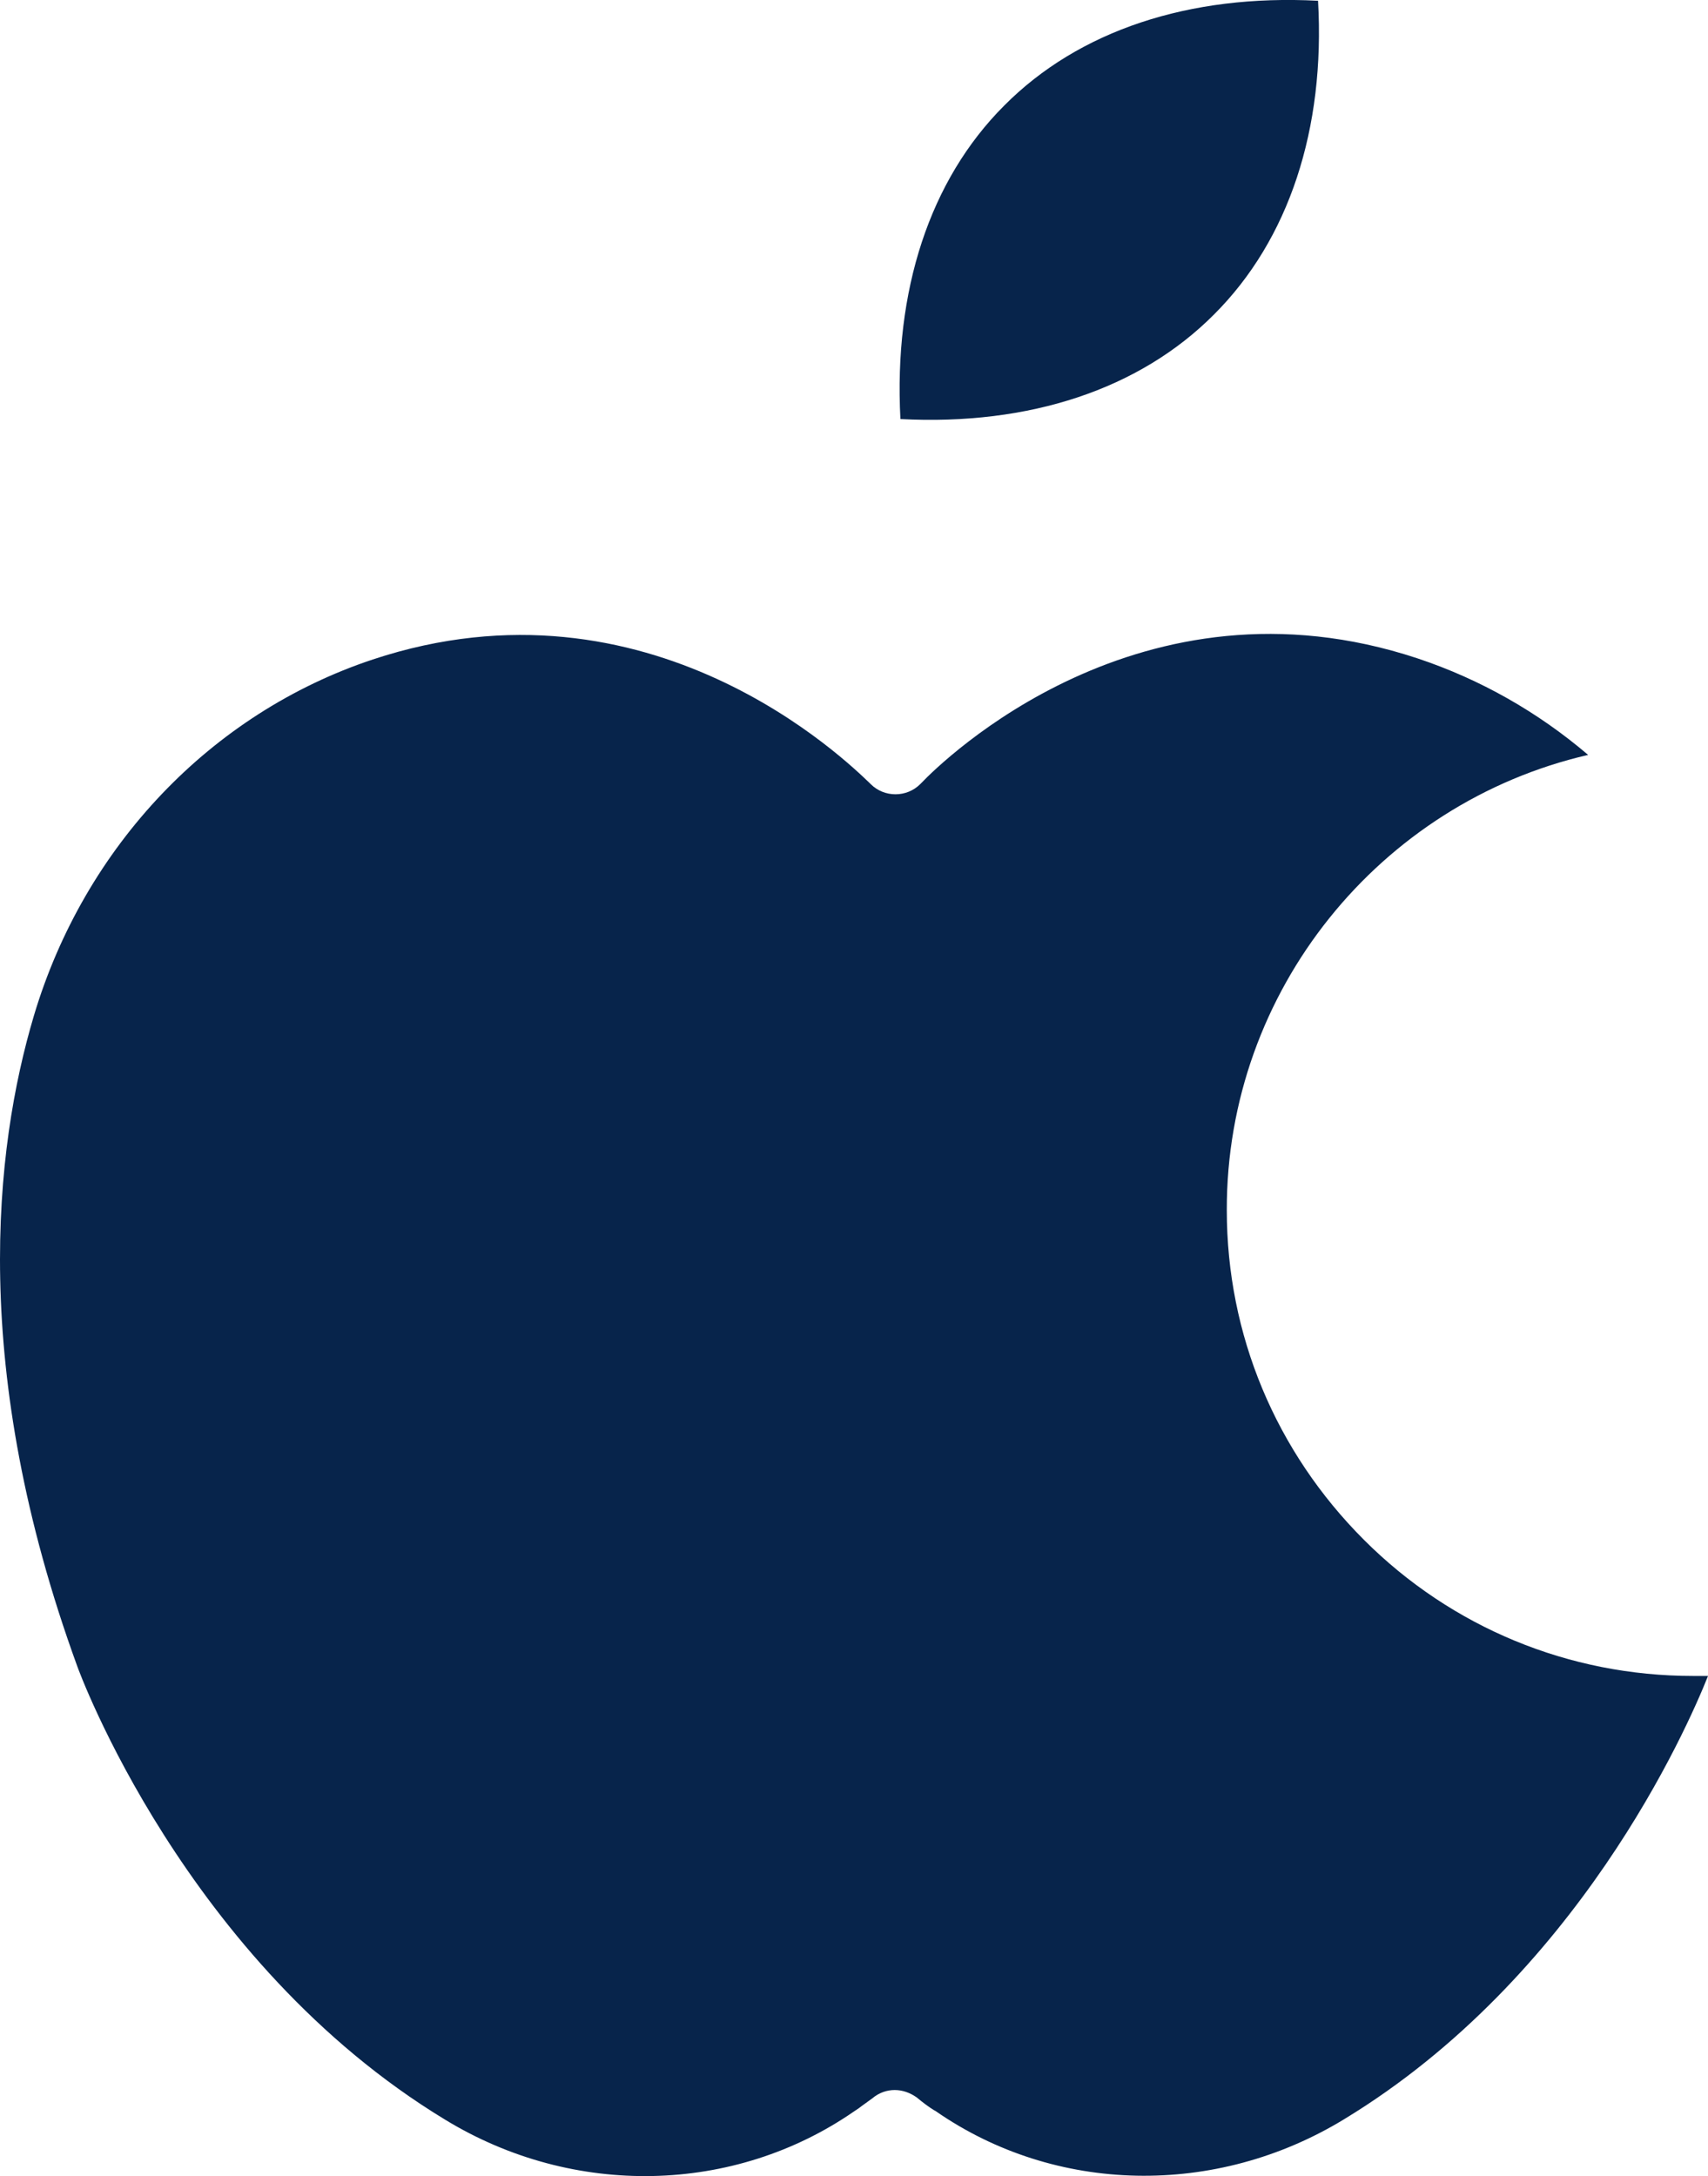 <svg xmlns="http://www.w3.org/2000/svg" xmlns:xlink="http://www.w3.org/1999/xlink" zoomAndPan="magnify" preserveAspectRatio="xMidYMid meet" version="1.0" viewBox="597 244.31 250.5 319.06"><defs><clipPath id="0a196a031c"><path d="M 597 337 L 847.492 337 L 847.492 564 L 597 564 Z M 597 337 " clip-rule="nonzero"/></clipPath></defs><g clip-path="url(#0a196a031c)"><path fill="#07244b" d="M 651.676 341 C 627.973 348.875 609.391 368.375 601.973 393.223 C 596.164 412.723 592.492 445.145 608.32 488.578 C 608.473 489.035 624.074 531.934 662.305 555.102 C 681.117 566.57 704.668 566.035 722.254 553.879 L 722.941 553.418 C 723.629 552.883 724.32 552.426 724.93 551.965 C 725.926 551.125 727.07 550.742 728.219 550.742 C 729.367 550.742 730.438 551.125 731.43 551.812 C 732.348 552.578 733.266 553.266 734.031 553.727 L 734.184 553.801 C 751.77 566.035 775.32 566.496 794.133 555.023 C 828.387 534.227 844.367 497.906 847.504 490.031 C 846.816 490.031 846.129 490.031 845.441 490.031 L 845.285 490.031 C 827.09 490.031 809.883 482.918 797.035 470.07 C 784.113 457.148 776.926 440.02 776.926 421.746 C 776.852 389.555 799.406 362.027 829.918 354.992 C 822.578 348.723 814.09 343.902 804.914 340.844 C 764.309 327.387 735.254 355.832 732.117 359.121 L 731.965 359.273 C 729.977 361.262 726.688 361.262 724.699 359.273 L 724.547 359.121 C 721.262 355.984 692.281 327.539 651.676 341 Z M 651.676 341 " fill-opacity="1" fill-rule="evenodd"/></g><path fill="#07244b" d="M 744.277 259.793 C 733.34 270.727 728.066 286.938 729.059 305.75 C 747.945 306.742 764.156 301.391 775.09 290.379 C 786.027 279.445 791.379 263.234 790.309 244.422 C 771.422 243.43 755.211 248.781 744.277 259.793 Z M 744.277 259.793 " fill-opacity="1" fill-rule="evenodd"/></svg>